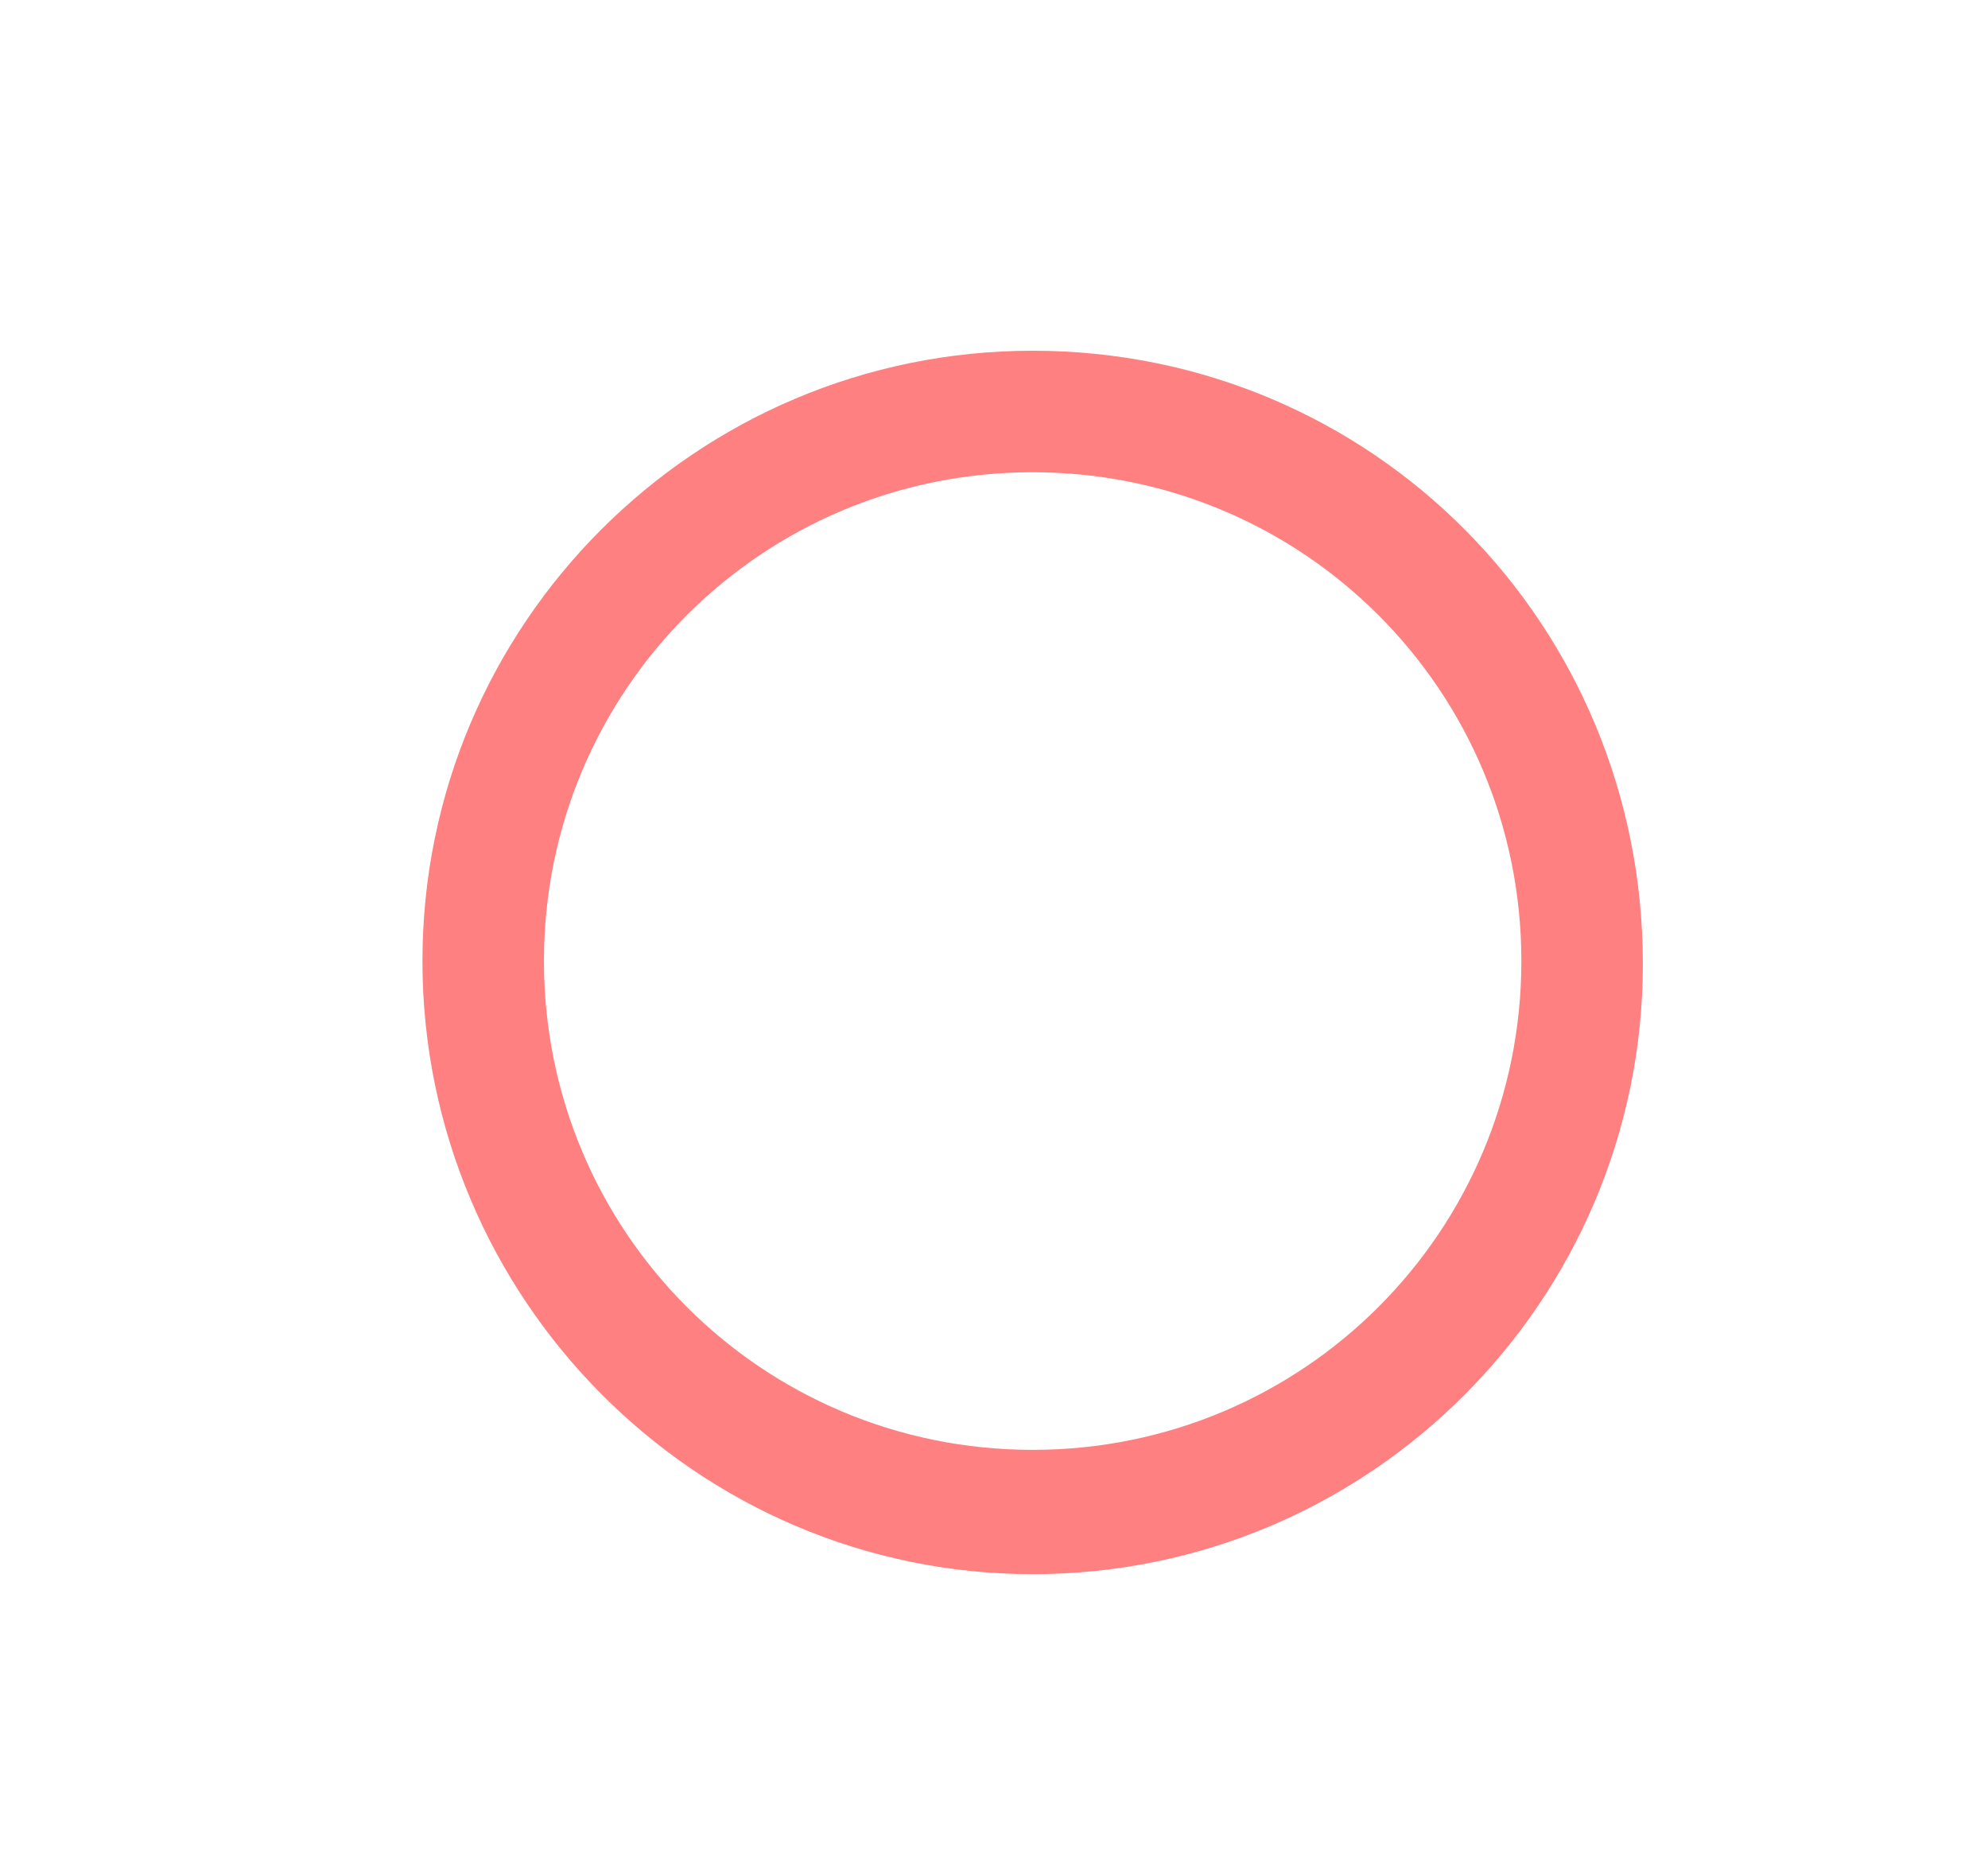 <?xml version="1.0" encoding="utf-8"?>
<!-- Generator: Adobe Illustrator 19.2.1, SVG Export Plug-In . SVG Version: 6.00 Build 0)  -->
<svg version="1.1" id="Layer_1" xmlns="http://www.w3.org/2000/svg" xmlns:xlink="http://www.w3.org/1999/xlink" x="0px" y="0px"
	 viewBox="0 0 72 67" style="enable-background:new 0 0 72 67;" xml:space="preserve">
<style type="text/css">
	.st0{fill:#FF8080;}
</style>
<g>
	<path class="st0" d="M37.4,17.1c9.8,0,17.7,7.9,17.7,17.7s-7.9,17.7-17.7,17.7s-17.7-7.9-17.7-17.7S27.6,17.1,37.4,17.1 M37.4,12.7
		c-12.2,0-22.1,9.9-22.1,22.1S25.2,57,37.4,57s22.1-9.9,22.1-22.1C59.5,22.6,49.7,12.7,37.4,12.7L37.4,12.7z"/>
</g>
</svg>
